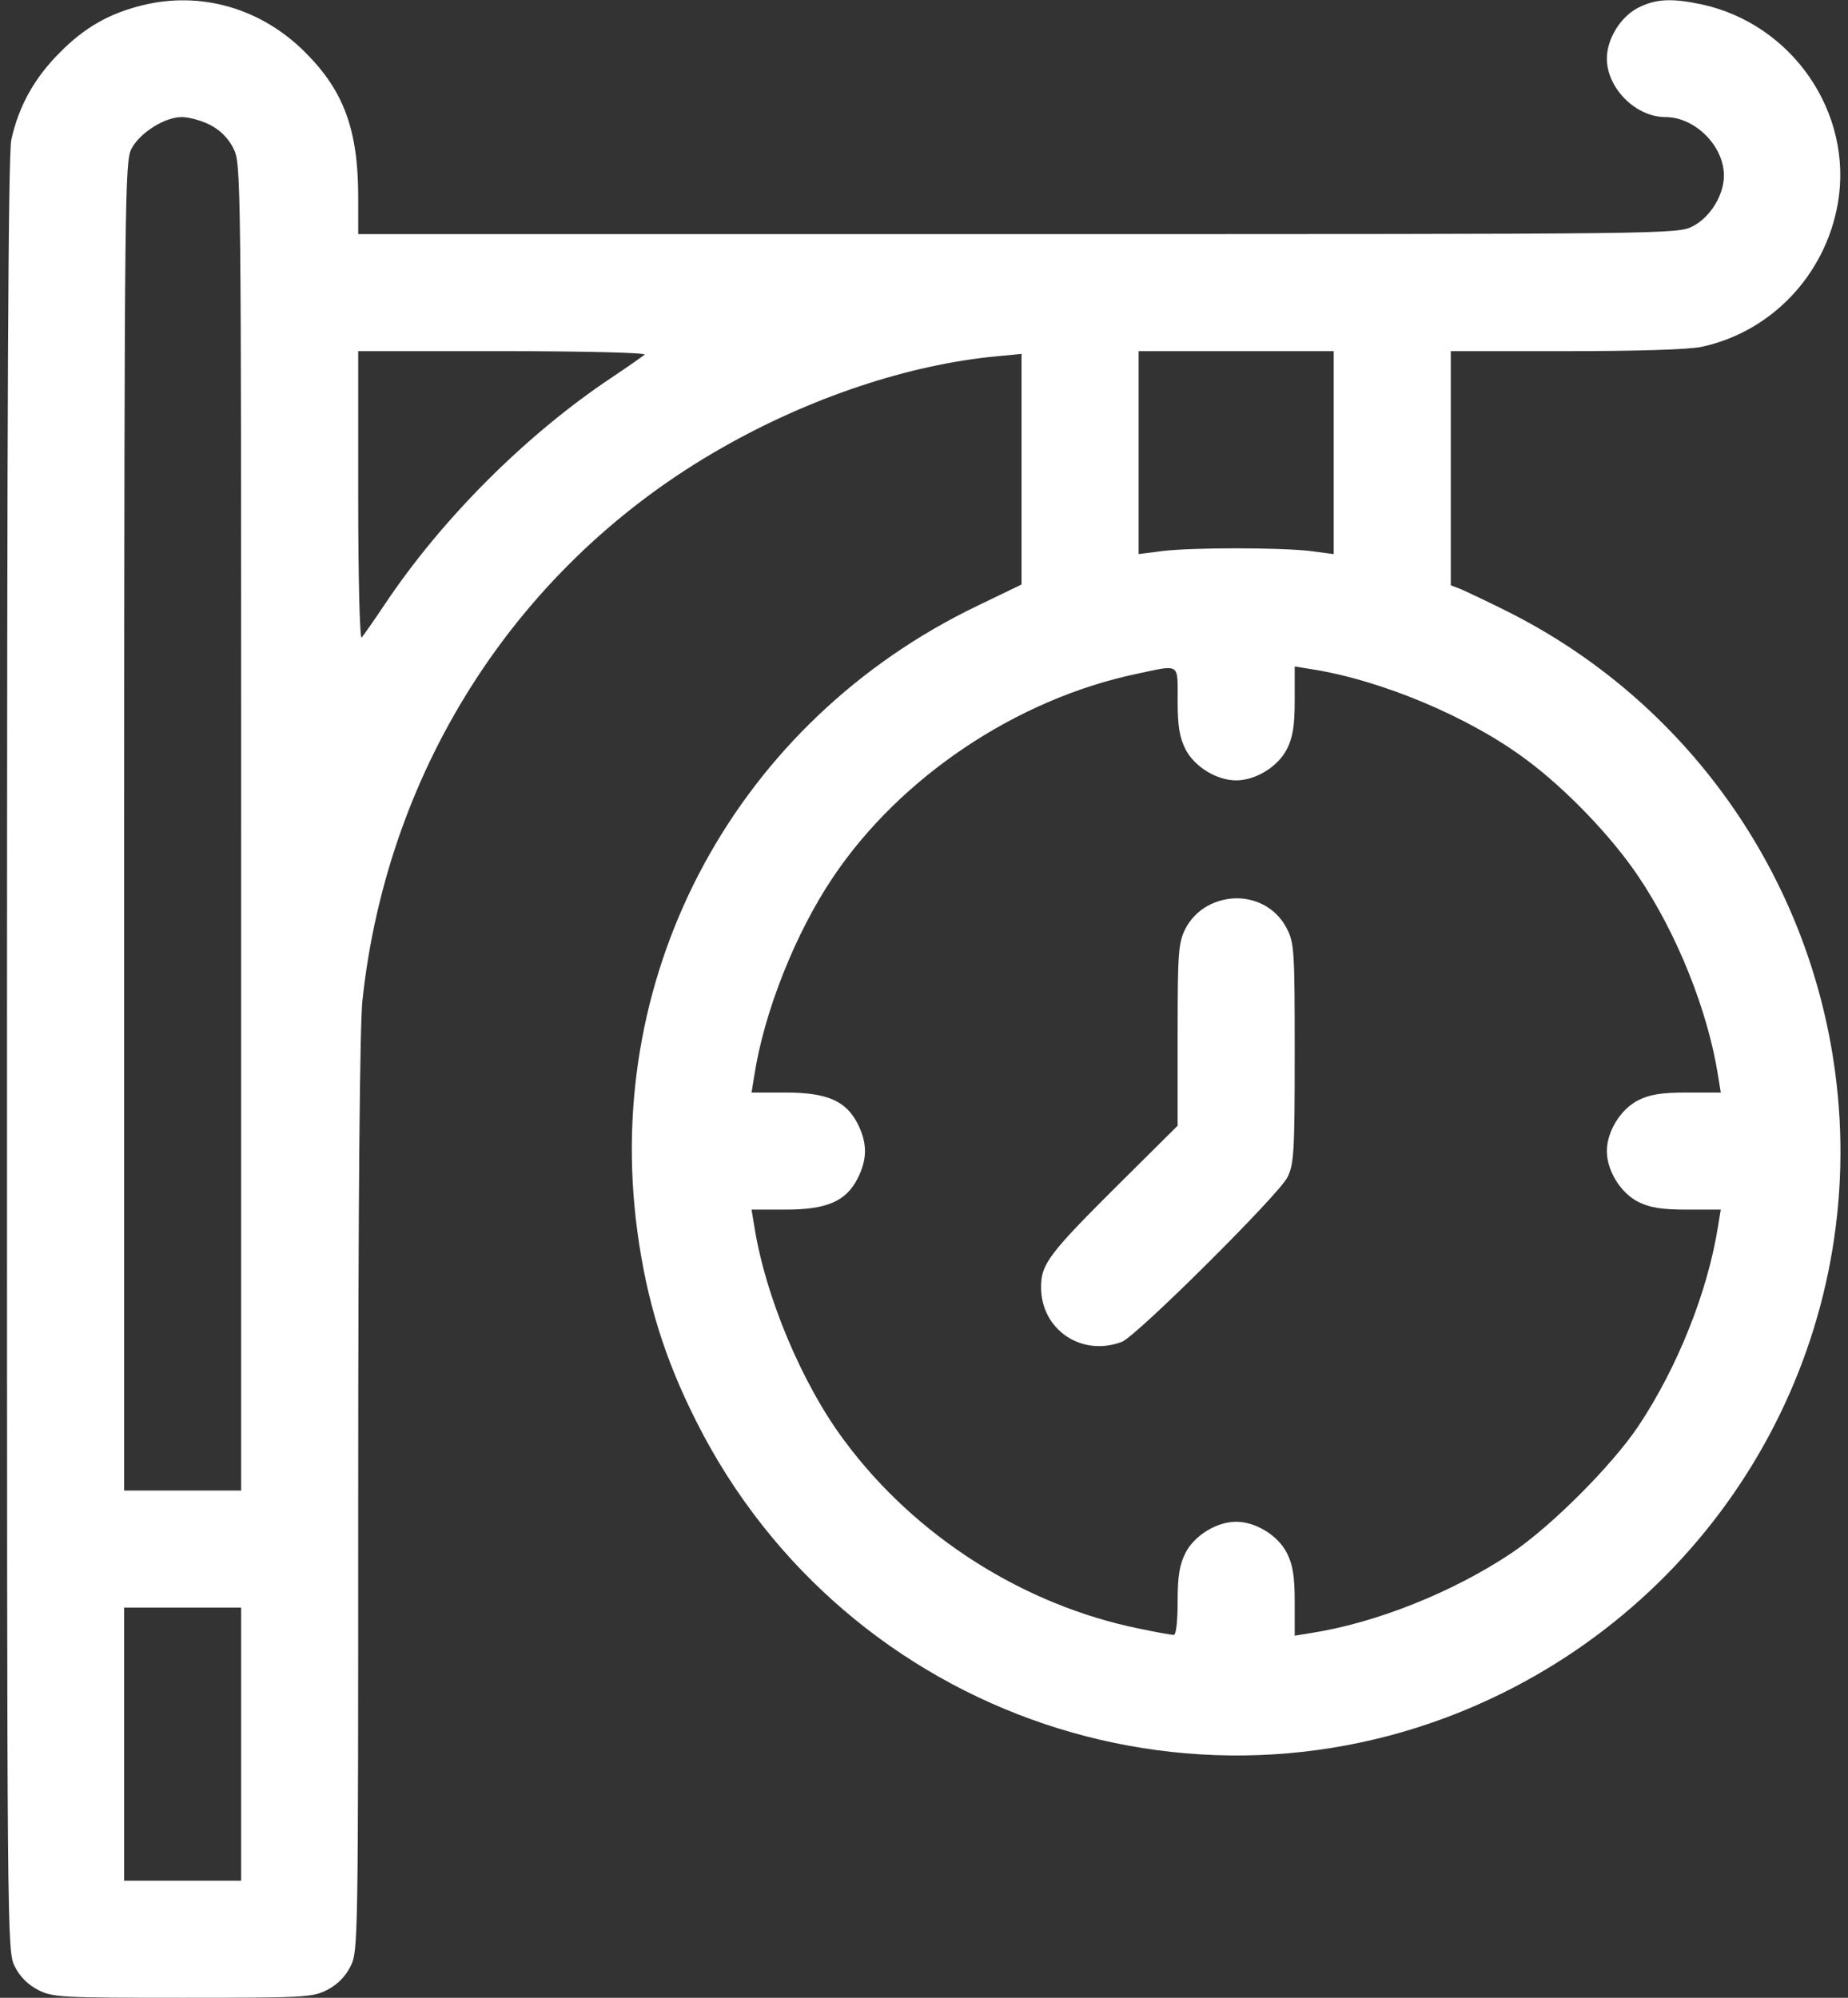 <svg width="74" height="80" viewBox="0 0 74 80" fill="none" xmlns="http://www.w3.org/2000/svg">
<rect x="0" y="0" width="74" height="80" fill="#333333" stroke="none"/>
<path d="M5.672 0.219C4.359 0.547 3.375 1.109 2.391 2.109C1.375 3.125 0.75 4.25 0.453 5.594C0.328 6.203 0.281 16.141 0.281 42.281C0.281 77.906 0.281 78.141 0.594 78.75C0.797 79.156 1.125 79.484 1.531 79.688C2.109 79.984 2.438 80 7.312 80C12.188 80 12.516 79.984 13.094 79.688C13.5 79.484 13.828 79.156 14.031 78.75C14.344 78.141 14.344 77.875 14.344 59.844C14.344 48 14.406 41.016 14.516 40.031C15.531 30.672 20.812 22.547 28.875 17.953C32.422 15.922 36.406 14.594 39.922 14.266L40.906 14.172V18.797V23.406L39.125 24.266C29.547 28.875 24.125 38.828 25.516 49.266C25.891 52.078 26.609 54.406 27.891 56.938C33.891 68.844 48.312 73.688 60.203 67.781C69.516 63.156 74.859 53.172 73.484 42.922C72.422 34.969 67.5 28.047 60.328 24.469C59.547 24.078 58.719 23.688 58.5 23.594L58.094 23.438V18.75V14.062H62.703C65.484 14.062 67.625 14 68.125 13.891C70.922 13.297 73.094 11.016 73.594 8.141C74.219 4.516 71.766 0.953 68.125 0.172C66.938 -0.078 66.297 -0.047 65.594 0.312C64.891 0.672 64.344 1.562 64.344 2.344C64.344 3.531 65.5 4.688 66.688 4.688C67.875 4.688 69.031 5.844 69.031 7.031C69.031 7.812 68.484 8.703 67.781 9.062C67.172 9.375 66.922 9.375 40.75 9.375H14.344V7.891C14.344 5.203 13.766 3.641 12.234 2.109C10.469 0.328 8.031 -0.375 5.672 0.219ZM8.406 5C8.812 5.203 9.141 5.531 9.344 5.938C9.656 6.547 9.656 6.797 9.656 33.125V59.688H7.312H4.969V33.078C4.984 7.766 5 6.453 5.266 5.953C5.609 5.312 6.594 4.688 7.281 4.688C7.562 4.688 8.078 4.828 8.406 5ZM25.812 14.203C25.734 14.266 25.141 14.688 24.484 15.125C21.062 17.406 17.688 20.781 15.406 24.203C14.969 24.859 14.547 25.453 14.484 25.531C14.406 25.625 14.344 23.156 14.344 19.875V14.062H20.156C23.438 14.062 25.906 14.125 25.812 14.203ZM53.406 18.125V22.188L52.438 22.062C51.172 21.922 47.828 21.922 46.578 22.062L45.594 22.188V18.125V14.062H49.5H53.406V18.125ZM47.156 28.047C47.156 29.078 47.234 29.531 47.469 30C47.828 30.703 48.719 31.25 49.5 31.25C50.281 31.25 51.172 30.703 51.531 30C51.766 29.531 51.844 29.078 51.844 28.047V26.688L52.516 26.797C55.312 27.234 58.859 28.719 61.141 30.438C62.719 31.609 64.531 33.5 65.594 35.078C67.156 37.391 68.391 40.484 68.797 43.078L68.906 43.75H67.547C66.516 43.75 66.062 43.828 65.594 44.062C64.891 44.422 64.344 45.312 64.344 46.094C64.344 46.875 64.891 47.766 65.594 48.125C66.062 48.359 66.516 48.438 67.547 48.438H68.906L68.797 49.094C68.391 51.703 67.172 54.766 65.594 57.125C64.531 58.703 62.109 61.125 60.531 62.188C58.172 63.766 55.109 64.984 52.516 65.391L51.844 65.5V64.141C51.844 63.109 51.766 62.656 51.531 62.188C51.172 61.484 50.281 60.938 49.5 60.938C48.719 60.938 47.828 61.484 47.469 62.188C47.234 62.656 47.156 63.109 47.156 64.141C47.156 64.953 47.094 65.469 47 65.469C46.906 65.469 46.281 65.359 45.625 65.219C41 64.281 36.672 61.531 33.844 57.734C32.125 55.453 30.641 51.906 30.203 49.094L30.094 48.438H31.453C33.109 48.438 33.875 48.109 34.344 47.188C34.734 46.406 34.734 45.781 34.344 45C33.875 44.078 33.109 43.75 31.453 43.75H30.094L30.203 43.078C30.594 40.531 31.844 37.375 33.359 35.125C36.047 31.125 40.688 28 45.516 26.984C47.281 26.609 47.156 26.531 47.156 28.047ZM9.656 69.844V75.312H7.312H4.969V69.844V64.375H7.312H9.656V69.844Z" fill="white"/>
<path d="M48.375 36.266C48.016 36.453 47.656 36.812 47.469 37.188C47.188 37.75 47.156 38.109 47.156 41.438V45.078L44.875 47.344C42 50.203 41.688 50.609 41.688 51.547C41.688 53.25 43.312 54.344 44.922 53.734C45.5 53.516 51.156 47.891 51.547 47.156C51.812 46.625 51.844 46.203 51.844 42.188C51.844 38.094 51.828 37.766 51.531 37.188C50.953 36.047 49.547 35.641 48.375 36.266Z" fill="white"/>
</svg>
